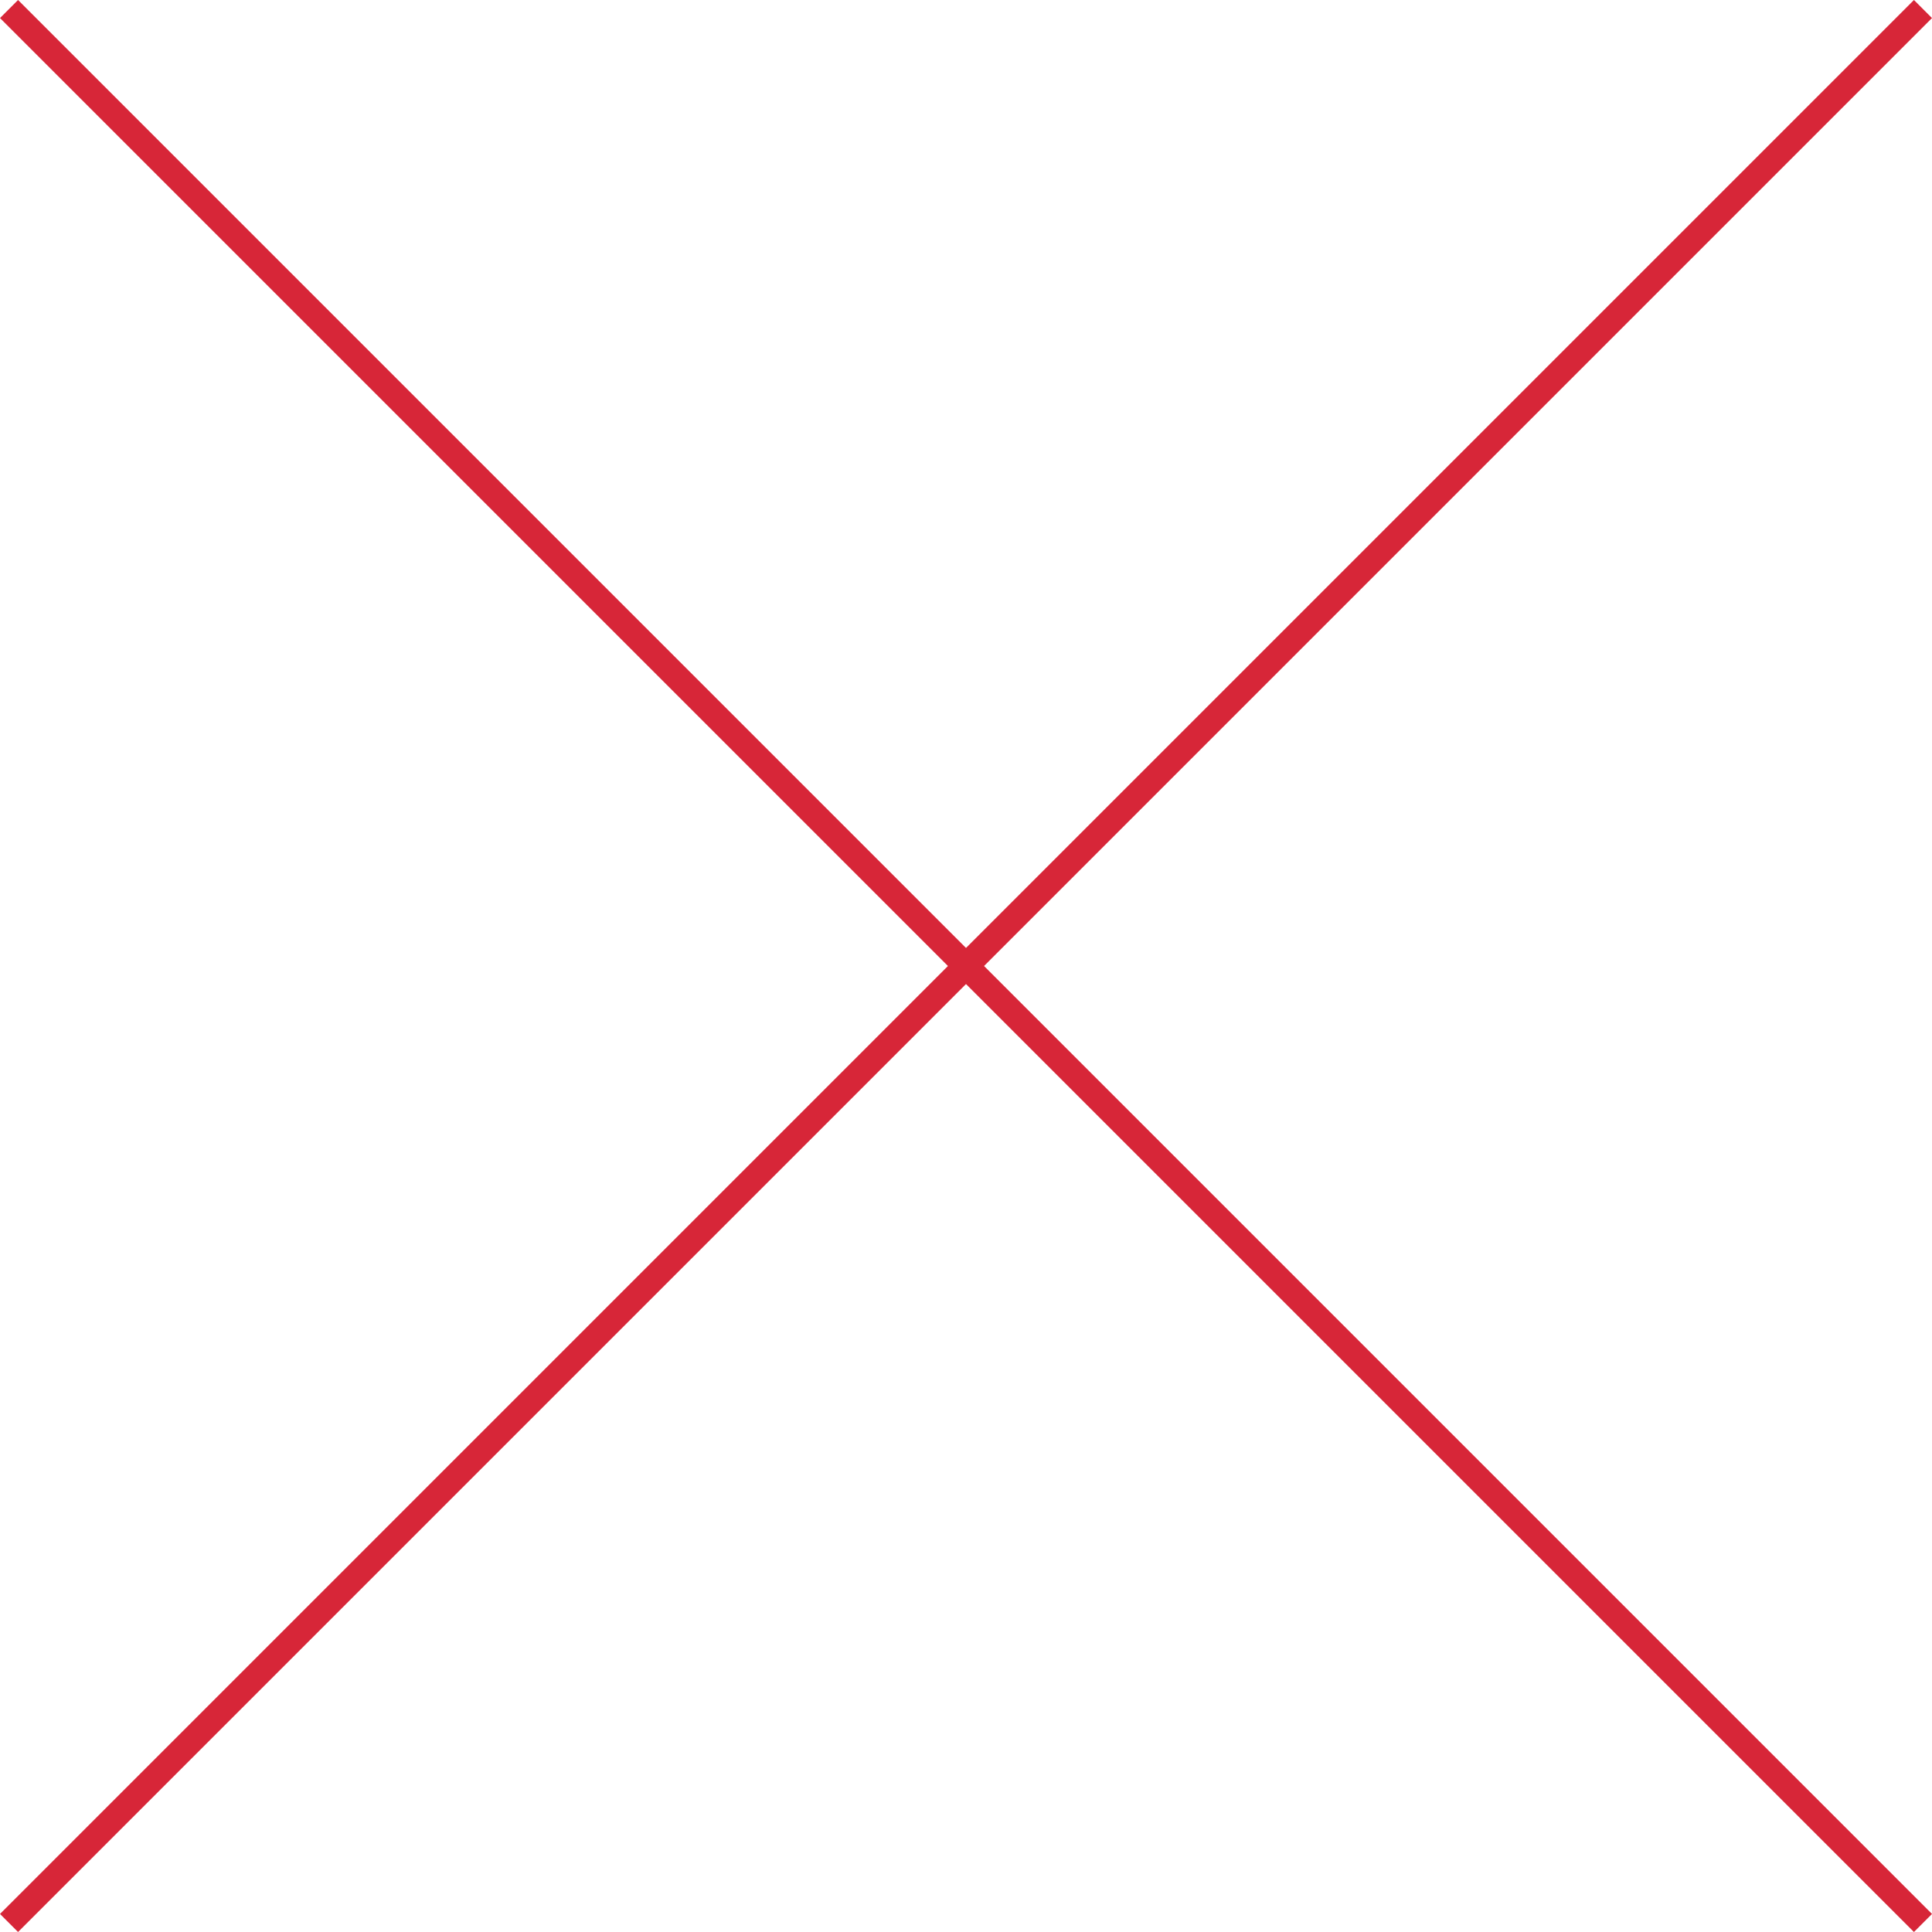 <svg xmlns="http://www.w3.org/2000/svg" width="757.071" height="757.071" viewBox="0 0 757.071 757.071"><defs><style>.a{fill:none;stroke:#d72638;stroke-width:10px;}</style></defs><g transform="translate(3.536 3.536)"><line class="a" x2="750" y2="750"/><line class="a" x1="750" y2="750"/></g></svg>
